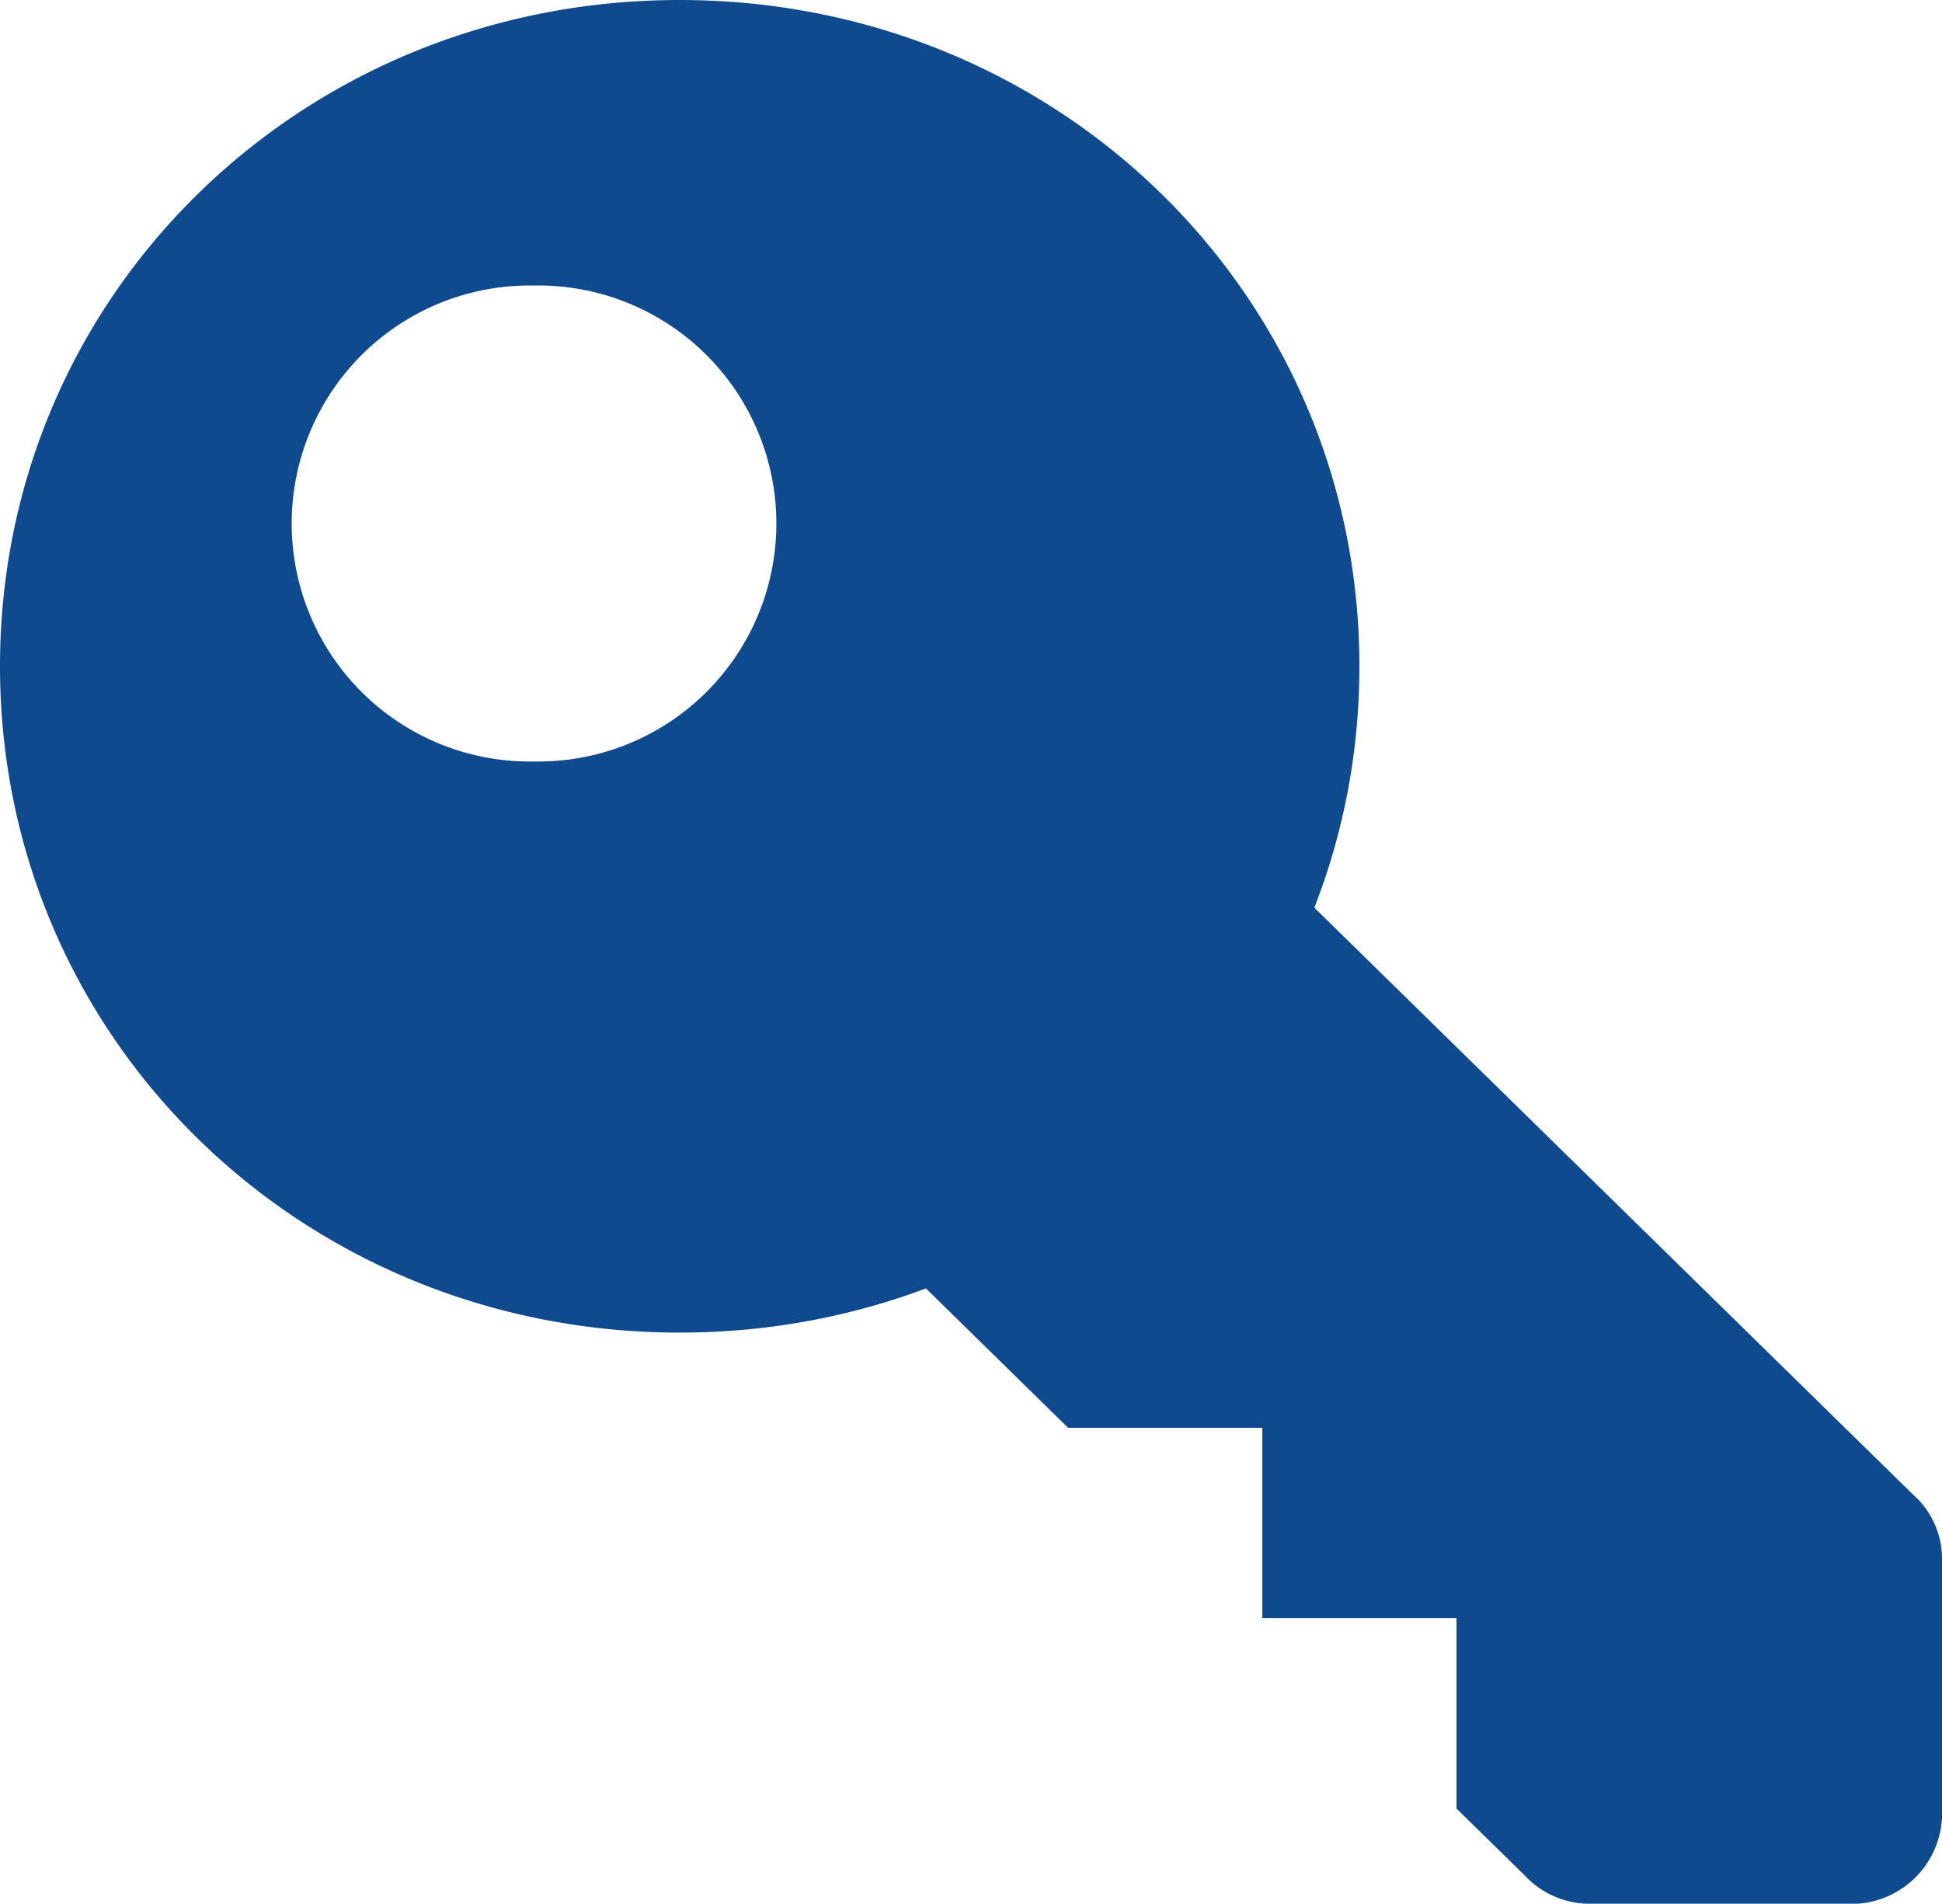 <svg xmlns="http://www.w3.org/2000/svg" width="74.13" height="72.666" viewBox="0 0 74.13 72.666">
  <g id="_309058_key_login_private_protect_protection_icon" data-name="309058_key_login_private_protect_protection_icon" transform="translate(-2 -2)">
    <path id="Path_69" data-name="Path 69" d="M27.945,2C13.49,2,2,13.263,2,27.433S13.49,52.866,27.945,52.866,53.891,41.6,53.891,27.433,42.4,2,27.945,2Zm-5.56,29.066a9.085,9.085,0,1,1,0-18.167,9.085,9.085,0,1,1,0,18.167Z" transform="translate(0 0)" fill="#104a8e"/>
    <path id="Path_70" data-name="Path 70" d="M25.826,11,11,25.533,18.413,32.8h7.413v7.267h7.413v7.267l2.595,2.543a3.4,3.4,0,0,0,2.595,1.09h9.637a3.468,3.468,0,0,0,3.706-3.633V37.886a3.268,3.268,0,0,0-1.112-2.543Z" transform="translate(24.358 23.7)" fill="#104a8e"/>
  </g>
</svg>
